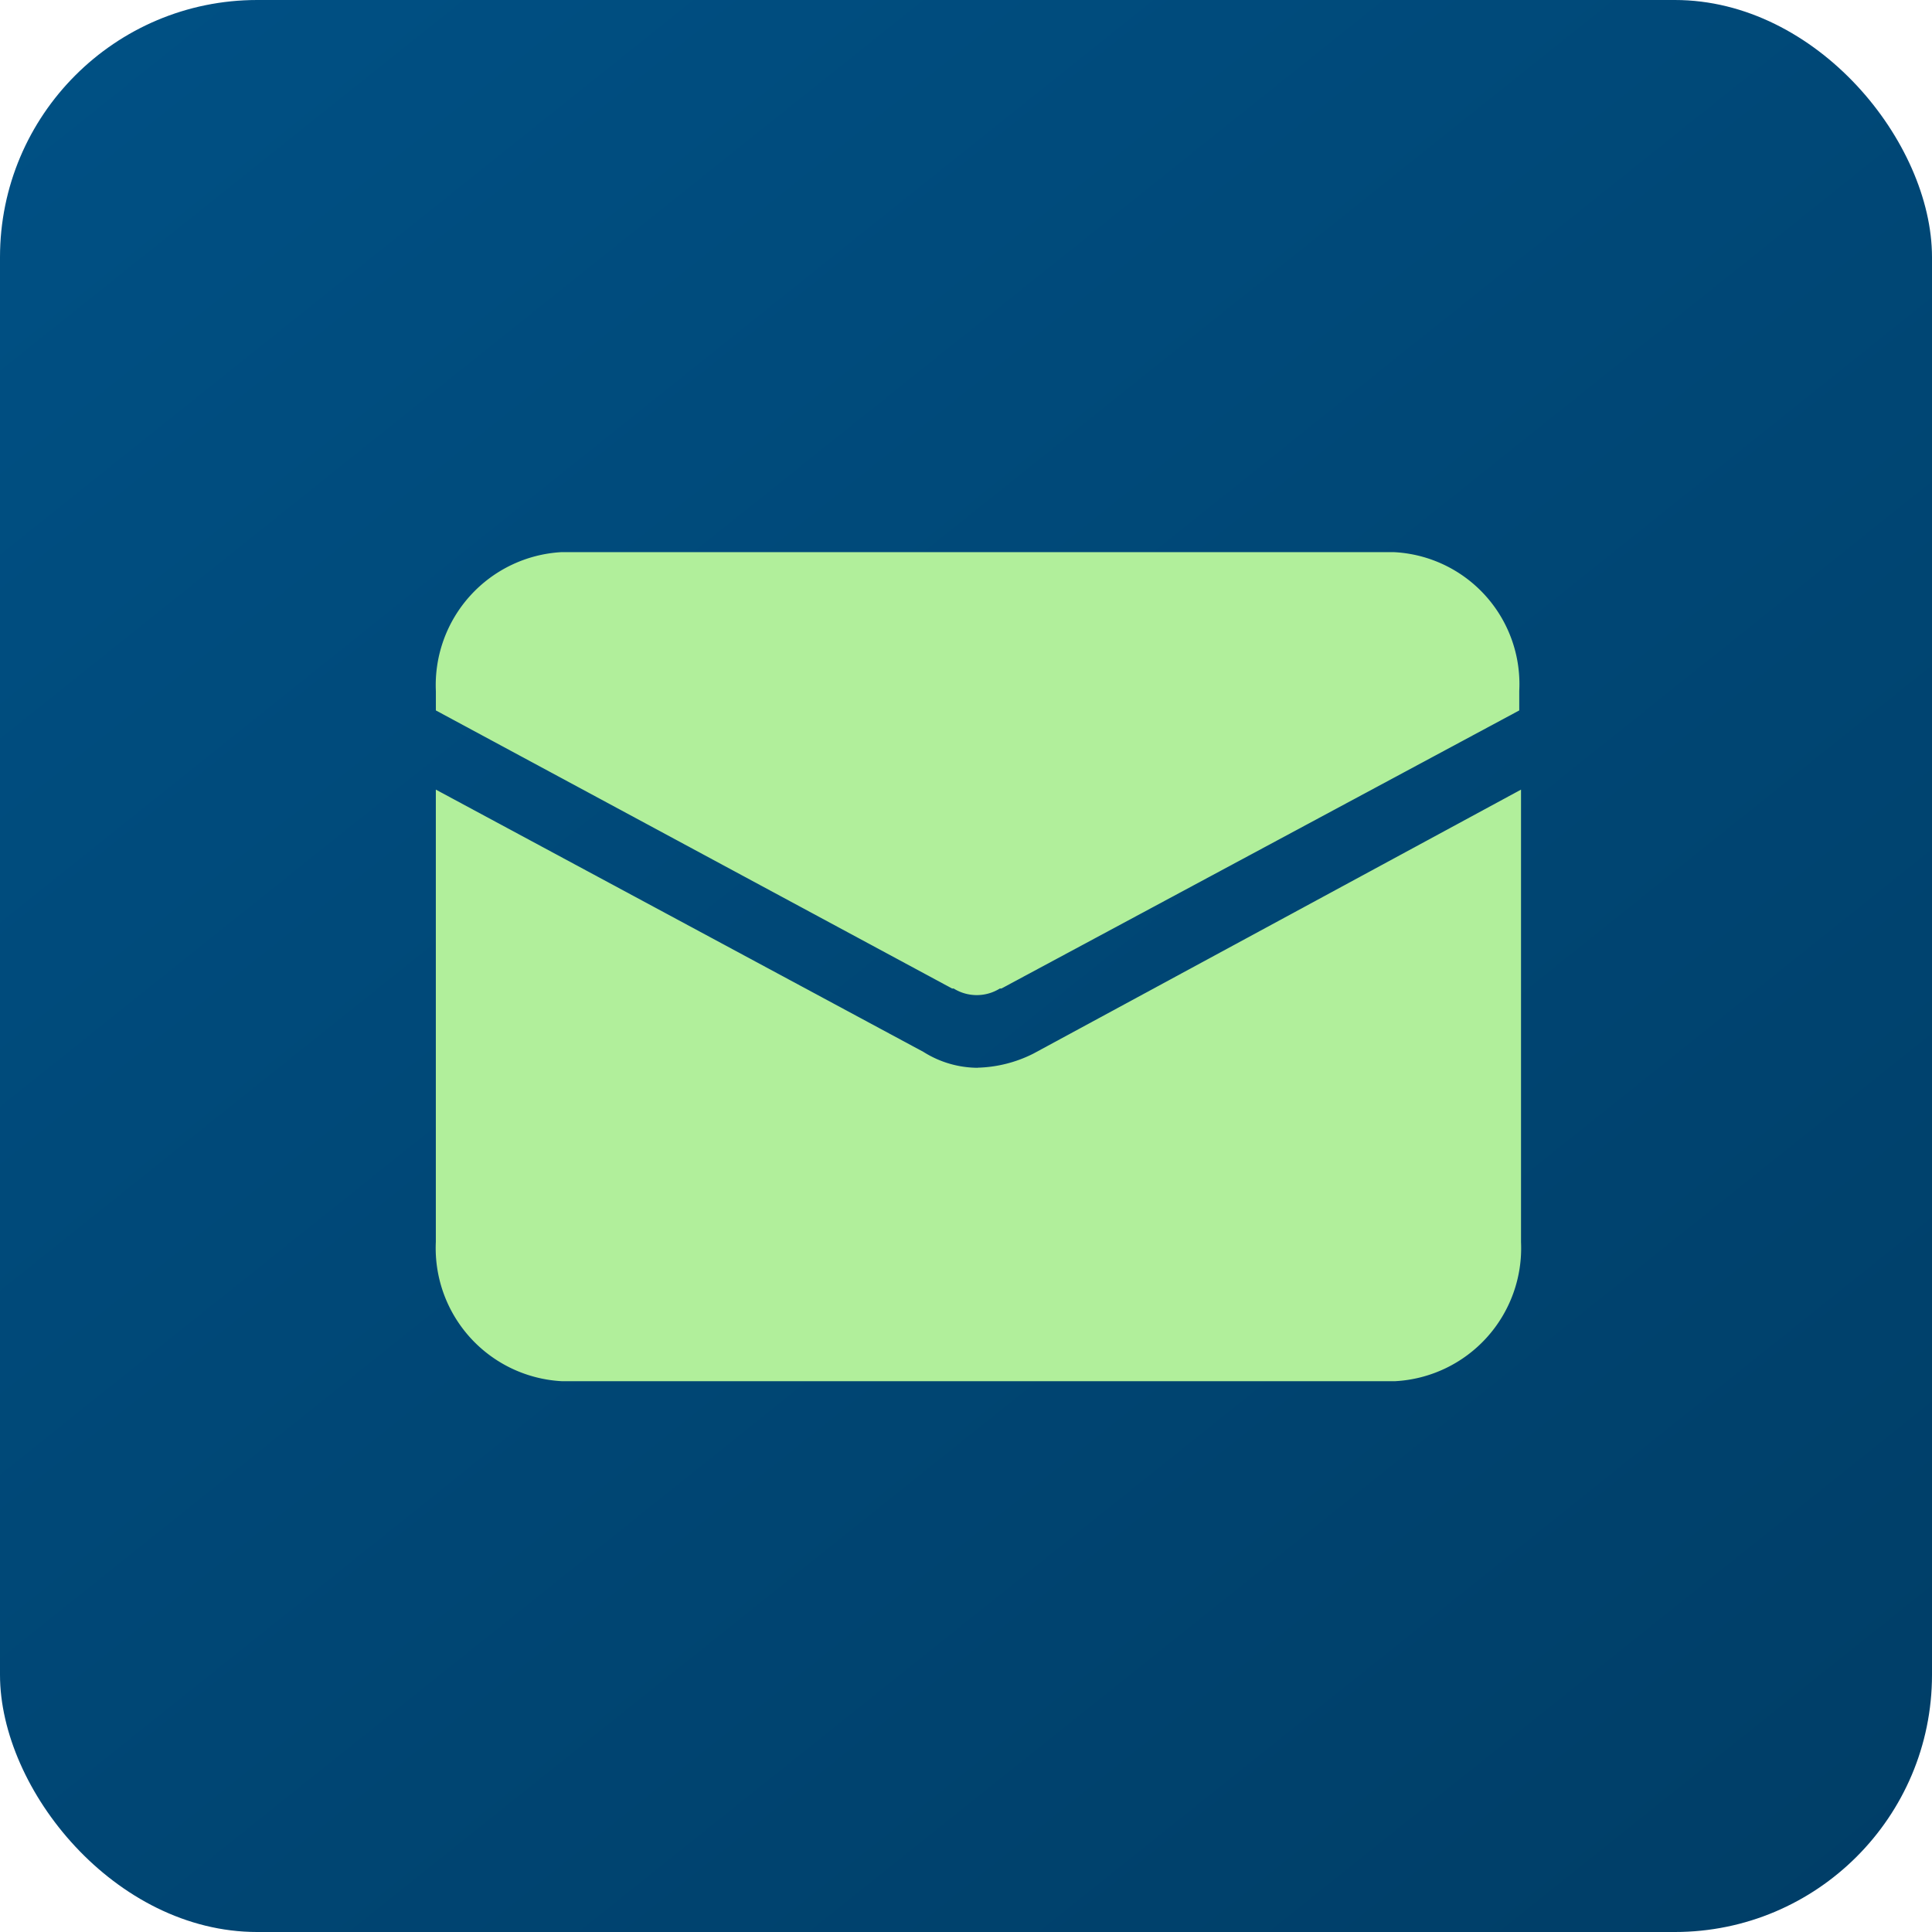 <svg id="Group_1463" data-name="Group 1463" xmlns="http://www.w3.org/2000/svg" xmlns:xlink="http://www.w3.org/1999/xlink" width="60.092" height="60.092" viewBox="0 0 60.092 60.092">
  <defs>
    <linearGradient id="linear-gradient" y1="-0.133" x2="1.152" y2="1.307" gradientUnits="objectBoundingBox">
      <stop offset="0" stop-color="#005287"/>
      <stop offset="1" stop-color="#00395f"/>
    </linearGradient>
  </defs>
  <rect id="Rectangle_25" data-name="Rectangle 25" width="60.092" height="60.092" rx="8" transform="translate(0)" fill="url(#linear-gradient)"/>
  <g id="noun-mail-4689390" transform="translate(13.557 17.173)">
    <path id="Path_270" data-name="Path 270" d="M189.385,140H163.517a4.143,4.143,0,0,0-3.915,4.324v.6l16.056,8.649h.049a1.36,1.36,0,0,0,1.437,0h.049l16.106-8.649v-.6A4.11,4.11,0,0,0,189.385,140Z" transform="translate(-159.602 -140)" fill="#b1ef9b"/>
    <path id="Path_271" data-name="Path 271" d="M176.453,224.252a3.183,3.183,0,0,1-1.685-.493L159.6,215.6v14.068A4.145,4.145,0,0,0,163.516,234h25.922a4.143,4.143,0,0,0,3.915-4.324V215.6l-15.167,8.211a4.073,4.073,0,0,1-1.735.438Z" transform="translate(-159.601 -208.213)" fill="#b1ef9b"/>
  </g>
</svg>
